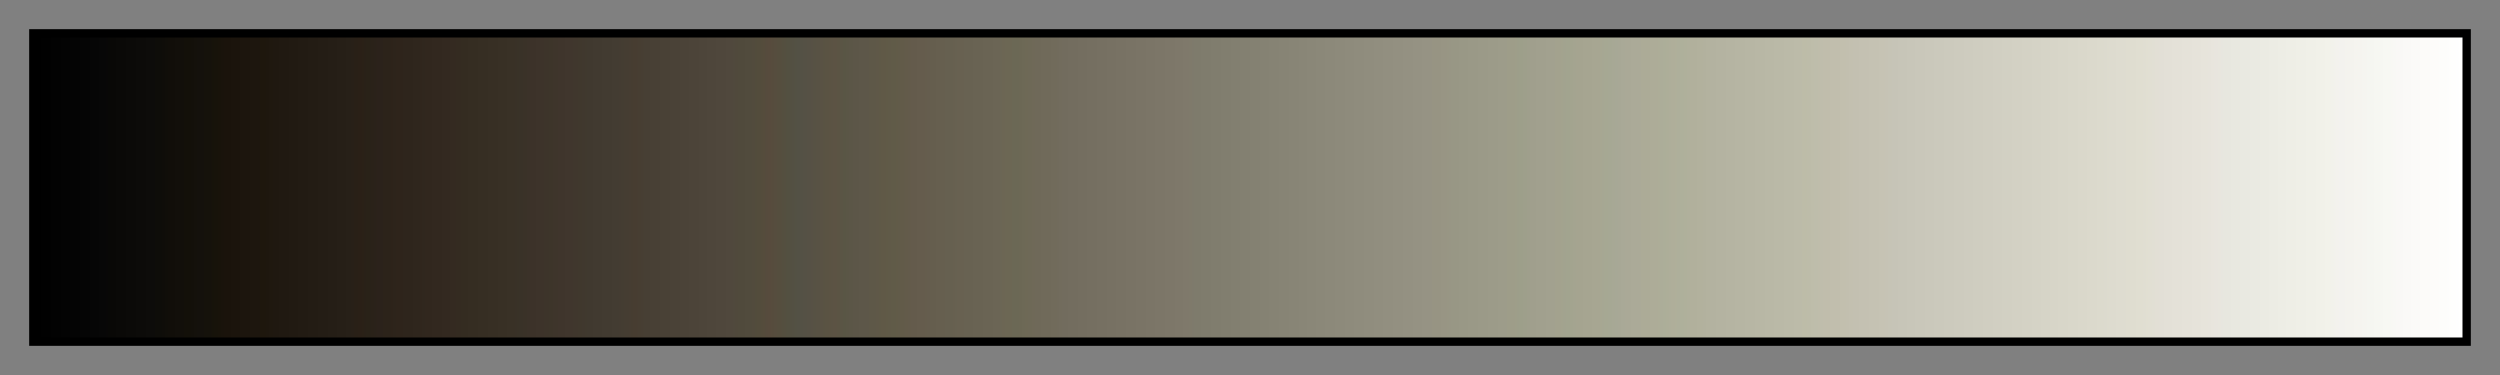 <svg height="45" viewBox="0 0 300 45" width="300" xmlns="http://www.w3.org/2000/svg" xmlns:xlink="http://www.w3.org/1999/xlink"><rect x="0" y="0" width="300" height="45" fill="#808080" stroke="none"/><linearGradient id="a" gradientUnits="objectBoundingBox" spreadMethod="pad" x1="0%" x2="100%" y1="0%" y2="0%"><stop offset="0"/><stop offset=".004" stop-color="#010101"/><stop offset=".008" stop-color="#020202"/><stop offset=".012" stop-color="#030303"/><stop offset=".016" stop-color="#040404"/><stop offset=".02" stop-color="#050505"/><stop offset=".024" stop-color="#060606"/><stop offset=".028" stop-color="#070707"/><stop offset=".031" stop-color="#090806"/><stop offset=".035" stop-color="#0a0907"/><stop offset=".039" stop-color="#0b0a08"/><stop offset=".043" stop-color="#0c0b09"/><stop offset=".047" stop-color="#0d0c0a"/><stop offset=".051" stop-color="#0e0d09"/><stop offset=".055" stop-color="#110e09"/><stop offset=".059" stop-color="#120f0a"/><stop offset=".063" stop-color="#131009"/><stop offset=".067" stop-color="#14110c"/><stop offset=".071" stop-color="#15120b"/><stop offset=".074" stop-color="#17130a"/><stop offset=".078" stop-color="#1a130b"/><stop offset=".082" stop-color="#1b140c"/><stop offset=".086" stop-color="#1c150d"/><stop offset=".09" stop-color="#1d160e"/><stop offset=".094" stop-color="#1e170d"/><stop offset=".098" stop-color="#1f1810"/><stop offset=".102" stop-color="#201911"/><stop offset=".106" stop-color="#211a12"/><stop offset=".11" stop-color="#221b13"/><stop offset=".114" stop-color="#231c14"/><stop offset=".118" stop-color="#241d15"/><stop offset=".122" stop-color="#251e16"/><stop offset=".126" stop-color="#261f17"/><stop offset=".129" stop-color="#272018"/><stop offset=".133" stop-color="#2a2017"/><stop offset=".137" stop-color="#292218"/><stop offset=".141" stop-color="#2b221b"/><stop offset=".145" stop-color="#2c231a"/><stop offset=".149" stop-color="#2e241b"/><stop offset=".153" stop-color="#2e251c"/><stop offset=".157" stop-color="#2f261d"/><stop offset=".161" stop-color="#31271e"/><stop offset=".165" stop-color="#32281f"/><stop offset=".169" stop-color="#332920"/><stop offset=".172" stop-color="#342a21"/><stop offset=".176" stop-color="#342c21"/><stop offset=".18" stop-color="#352d22"/><stop offset=".184" stop-color="#362e23"/><stop offset=".188" stop-color="#372f24"/><stop offset=".192" stop-color="#383025"/><stop offset=".196" stop-color="#393126"/><stop offset=".2" stop-color="#393228"/><stop offset=".204" stop-color="#3c3229"/><stop offset=".208" stop-color="#3d332a"/><stop offset=".212" stop-color="#3d352a"/><stop offset=".216" stop-color="#3f352c"/><stop offset=".22" stop-color="#40362d"/><stop offset=".224" stop-color="#40382d"/><stop offset=".228" stop-color="#40392f"/><stop offset=".231" stop-color="#413a30"/><stop offset=".235" stop-color="#423b31"/><stop offset=".239" stop-color="#433c32"/><stop offset=".243" stop-color="#453d32"/><stop offset=".247" stop-color="#473d31"/><stop offset=".251" stop-color="#473f34"/><stop offset=".255" stop-color="#484035"/><stop offset=".259" stop-color="#494136"/><stop offset=".263" stop-color="#4a4237"/><stop offset=".267" stop-color="#4b4338"/><stop offset=".271" stop-color="#4c4439"/><stop offset=".275" stop-color="#4d453a"/><stop offset=".278" stop-color="#4e463b"/><stop offset=".282" stop-color="#4f473c"/><stop offset=".286" stop-color="#50483d"/><stop offset=".29" stop-color="#504a3c"/><stop offset=".294" stop-color="#514b3d"/><stop offset=".298" stop-color="#534c3c"/><stop offset=".302" stop-color="#574b3d"/><stop offset=".306" stop-color="#554e3e"/><stop offset=".31" stop-color="#535041"/><stop offset=".314" stop-color="#535145"/><stop offset=".318" stop-color="#565145"/><stop offset=".322" stop-color="#585244"/><stop offset=".326" stop-color="#5a5343"/><stop offset=".329" stop-color="#5c5344"/><stop offset=".333" stop-color="#595645"/><stop offset=".337" stop-color="#5c5648"/><stop offset=".341" stop-color="#5d5749"/><stop offset=".345" stop-color="#5e5848"/><stop offset=".349" stop-color="#605947"/><stop offset=".353" stop-color="#605b48"/><stop offset=".357" stop-color="#625b49"/><stop offset=".361" stop-color="#645b4c"/><stop offset=".365" stop-color="#655c4d"/><stop offset=".369" stop-color="#655e4e"/><stop offset=".372" stop-color="#665f4f"/><stop offset=".377" stop-color="#666050"/><stop offset=".38" stop-color="#686151"/><stop offset=".384" stop-color="#686252"/><stop offset=".388" stop-color="#696353"/><stop offset=".392" stop-color="#6a6454"/><stop offset=".396" stop-color="#6b6555"/><stop offset=".4" stop-color="#6c6754"/><stop offset=".404" stop-color="#6b6855"/><stop offset=".408" stop-color="#6e6956"/><stop offset=".412" stop-color="#6f6959"/><stop offset=".416" stop-color="#706a5a"/><stop offset=".42" stop-color="#716b5b"/><stop offset=".423" stop-color="#726c5e"/><stop offset=".427" stop-color="#736d5f"/><stop offset=".431" stop-color="#746e60"/><stop offset=".435" stop-color="#756f61"/><stop offset=".439" stop-color="#767062"/><stop offset=".443" stop-color="#777163"/><stop offset=".447" stop-color="#787264"/><stop offset=".451" stop-color="#797365"/><stop offset=".455" stop-color="#7a7466"/><stop offset=".459" stop-color="#7b7567"/><stop offset=".463" stop-color="#7c7668"/><stop offset=".467" stop-color="#7d7769"/><stop offset=".471" stop-color="#7e786a"/><stop offset=".474" stop-color="#7f796b"/><stop offset=".478" stop-color="#7e7b6c"/><stop offset=".482" stop-color="#7f7c6d"/><stop offset=".486" stop-color="#807d6e"/><stop offset=".49" stop-color="#817e6f"/><stop offset=".494" stop-color="#827f70"/><stop offset=".498" stop-color="#838071"/><stop offset=".502" stop-color="#848172"/><stop offset=".506" stop-color="#858273"/><stop offset=".51" stop-color="#868374"/><stop offset=".514" stop-color="#878475"/><stop offset=".518" stop-color="#888576"/><stop offset=".522" stop-color="#898677"/><stop offset=".525" stop-color="#8a8778"/><stop offset=".529" stop-color="#8b8879"/><stop offset=".533" stop-color="#8c897a"/><stop offset=".537" stop-color="#8d8a7b"/><stop offset=".541" stop-color="#8e8b7c"/><stop offset=".545" stop-color="#8f8c7d"/><stop offset=".549" stop-color="#908d7e"/><stop offset=".553" stop-color="#918e7f"/><stop offset=".557" stop-color="#928f80"/><stop offset=".561" stop-color="#939081"/><stop offset=".565" stop-color="#949182"/><stop offset=".569" stop-color="#959283"/><stop offset=".573" stop-color="#969384"/><stop offset=".577" stop-color="#979483"/><stop offset=".58" stop-color="#989584"/><stop offset=".584" stop-color="#989785"/><stop offset=".588" stop-color="#999886"/><stop offset=".592" stop-color="#9a9987"/><stop offset=".596" stop-color="#9b9a88"/><stop offset=".6" stop-color="#9c9b89"/><stop offset=".604" stop-color="#9d9c8a"/><stop offset=".608" stop-color="#9e9d89"/><stop offset=".612" stop-color="#9d9f8a"/><stop offset=".616" stop-color="#a09f8d"/><stop offset=".62" stop-color="#a1a08e"/><stop offset=".624" stop-color="#a2a18f"/><stop offset=".627" stop-color="#a3a28e"/><stop offset=".631" stop-color="#a2a48f"/><stop offset=".635" stop-color="#a5a490"/><stop offset=".639" stop-color="#a6a591"/><stop offset=".643" stop-color="#a7a692"/><stop offset=".647" stop-color="#a6a893"/><stop offset=".651" stop-color="#a7a896"/><stop offset=".655" stop-color="#aaa997"/><stop offset=".659" stop-color="#abaa98"/><stop offset=".663" stop-color="#acab97"/><stop offset=".667" stop-color="#adac98"/><stop offset=".671" stop-color="#acae99"/><stop offset=".674" stop-color="#afae9a"/><stop offset=".678" stop-color="#aeb09b"/><stop offset=".682" stop-color="#b1b09c"/><stop offset=".686" stop-color="#b2b19d"/><stop offset=".69" stop-color="#b3b2a0"/><stop offset=".694" stop-color="#b4b3a1"/><stop offset=".698" stop-color="#b5b4a2"/><stop offset=".702" stop-color="#b6b5a3"/><stop offset=".706" stop-color="#b7b6a4"/><stop offset=".71" stop-color="#b8b7a5"/><stop offset=".714" stop-color="#b9b8a6"/><stop offset=".718" stop-color="#bab9a7"/><stop offset=".722" stop-color="#bbbaa8"/><stop offset=".726" stop-color="#bcbba9"/><stop offset=".729" stop-color="#bdbca8"/><stop offset=".733" stop-color="#bebdab"/><stop offset=".737" stop-color="#c0bdac"/><stop offset=".741" stop-color="#c1bead"/><stop offset=".745" stop-color="#c2bfae"/><stop offset=".749" stop-color="#c3c0b1"/><stop offset=".753" stop-color="#c4c1b2"/><stop offset=".757" stop-color="#c5c2b3"/><stop offset=".761" stop-color="#c6c3b4"/><stop offset=".765" stop-color="#c6c4b7"/><stop offset=".769" stop-color="#c7c5b8"/><stop offset=".772" stop-color="#c8c6b9"/><stop offset=".776" stop-color="#c9c7ba"/><stop offset=".78" stop-color="#cac8bb"/><stop offset=".784" stop-color="#cbc9bc"/><stop offset=".788" stop-color="#cccabd"/><stop offset=".792" stop-color="#cdcbbe"/><stop offset=".796" stop-color="#ceccbf"/><stop offset=".8" stop-color="#cfcdc0"/><stop offset=".804" stop-color="#d0cec1"/><stop offset=".808" stop-color="#d1cfc2"/><stop offset=".812" stop-color="#d2d0c3"/><stop offset=".816" stop-color="#d3d1c4"/><stop offset=".82" stop-color="#d4d2c5"/><stop offset=".824" stop-color="#d5d3c6"/><stop offset=".828" stop-color="#d6d4c7"/><stop offset=".831" stop-color="#d7d5c8"/><stop offset=".835" stop-color="#d8d6c9"/><stop offset=".839" stop-color="#d9d7ca"/><stop offset=".843" stop-color="#dad8cb"/><stop offset=".847" stop-color="#dbd9cc"/><stop offset=".851" stop-color="#dcdacd"/><stop offset=".855" stop-color="#dddbcf"/><stop offset=".859" stop-color="#dedcd0"/><stop offset=".863" stop-color="#dfddd0"/><stop offset=".867" stop-color="#e0ded1"/><stop offset=".871" stop-color="#e1dfd3"/><stop offset=".875" stop-color="#e2dfd6"/><stop offset=".878" stop-color="#e3e0d7"/><stop offset=".882" stop-color="#e4e1d8"/><stop offset=".886" stop-color="#e5e2d9"/><stop offset=".89" stop-color="#e6e3da"/><stop offset=".894" stop-color="#e7e4db"/><stop offset=".898" stop-color="#e8e5de"/><stop offset=".902" stop-color="#e7e7df"/><stop offset=".906" stop-color="#e8e8e0"/><stop offset=".91" stop-color="#e9e9e1"/><stop offset=".914" stop-color="#eaeae2"/><stop offset=".918" stop-color="#ebebe3"/><stop offset=".922" stop-color="#ecece4"/><stop offset=".925" stop-color="#edede5"/><stop offset=".929" stop-color="#eeeee6"/><stop offset=".933" stop-color="#efefe7"/><stop offset=".937" stop-color="#f0f0e8"/><stop offset=".941" stop-color="#f1f1e9"/><stop offset=".945" stop-color="#f2f2ea"/><stop offset=".949" stop-color="#f3f2ee"/><stop offset=".953" stop-color="#f4f3ee"/><stop offset=".957" stop-color="#f5f4ef"/><stop offset=".961" stop-color="#f5f6f1"/><stop offset=".965" stop-color="#f6f7f2"/><stop offset=".969" stop-color="#f7f8f3"/><stop offset=".973" stop-color="#f9f8f6"/><stop offset=".977" stop-color="#faf9f7"/><stop offset=".98" stop-color="#fbfaf8"/><stop offset=".984" stop-color="#fcfbf9"/><stop offset=".988" stop-color="#fdfcfa"/><stop offset=".992" stop-color="#fdfdfb"/><stop offset=".996" stop-color="#fefefd"/><stop offset="1" stop-color="#fff"/></linearGradient><path d="m4 4h292v37h-292z" fill="url(#a)" stroke="#000"/></svg>
